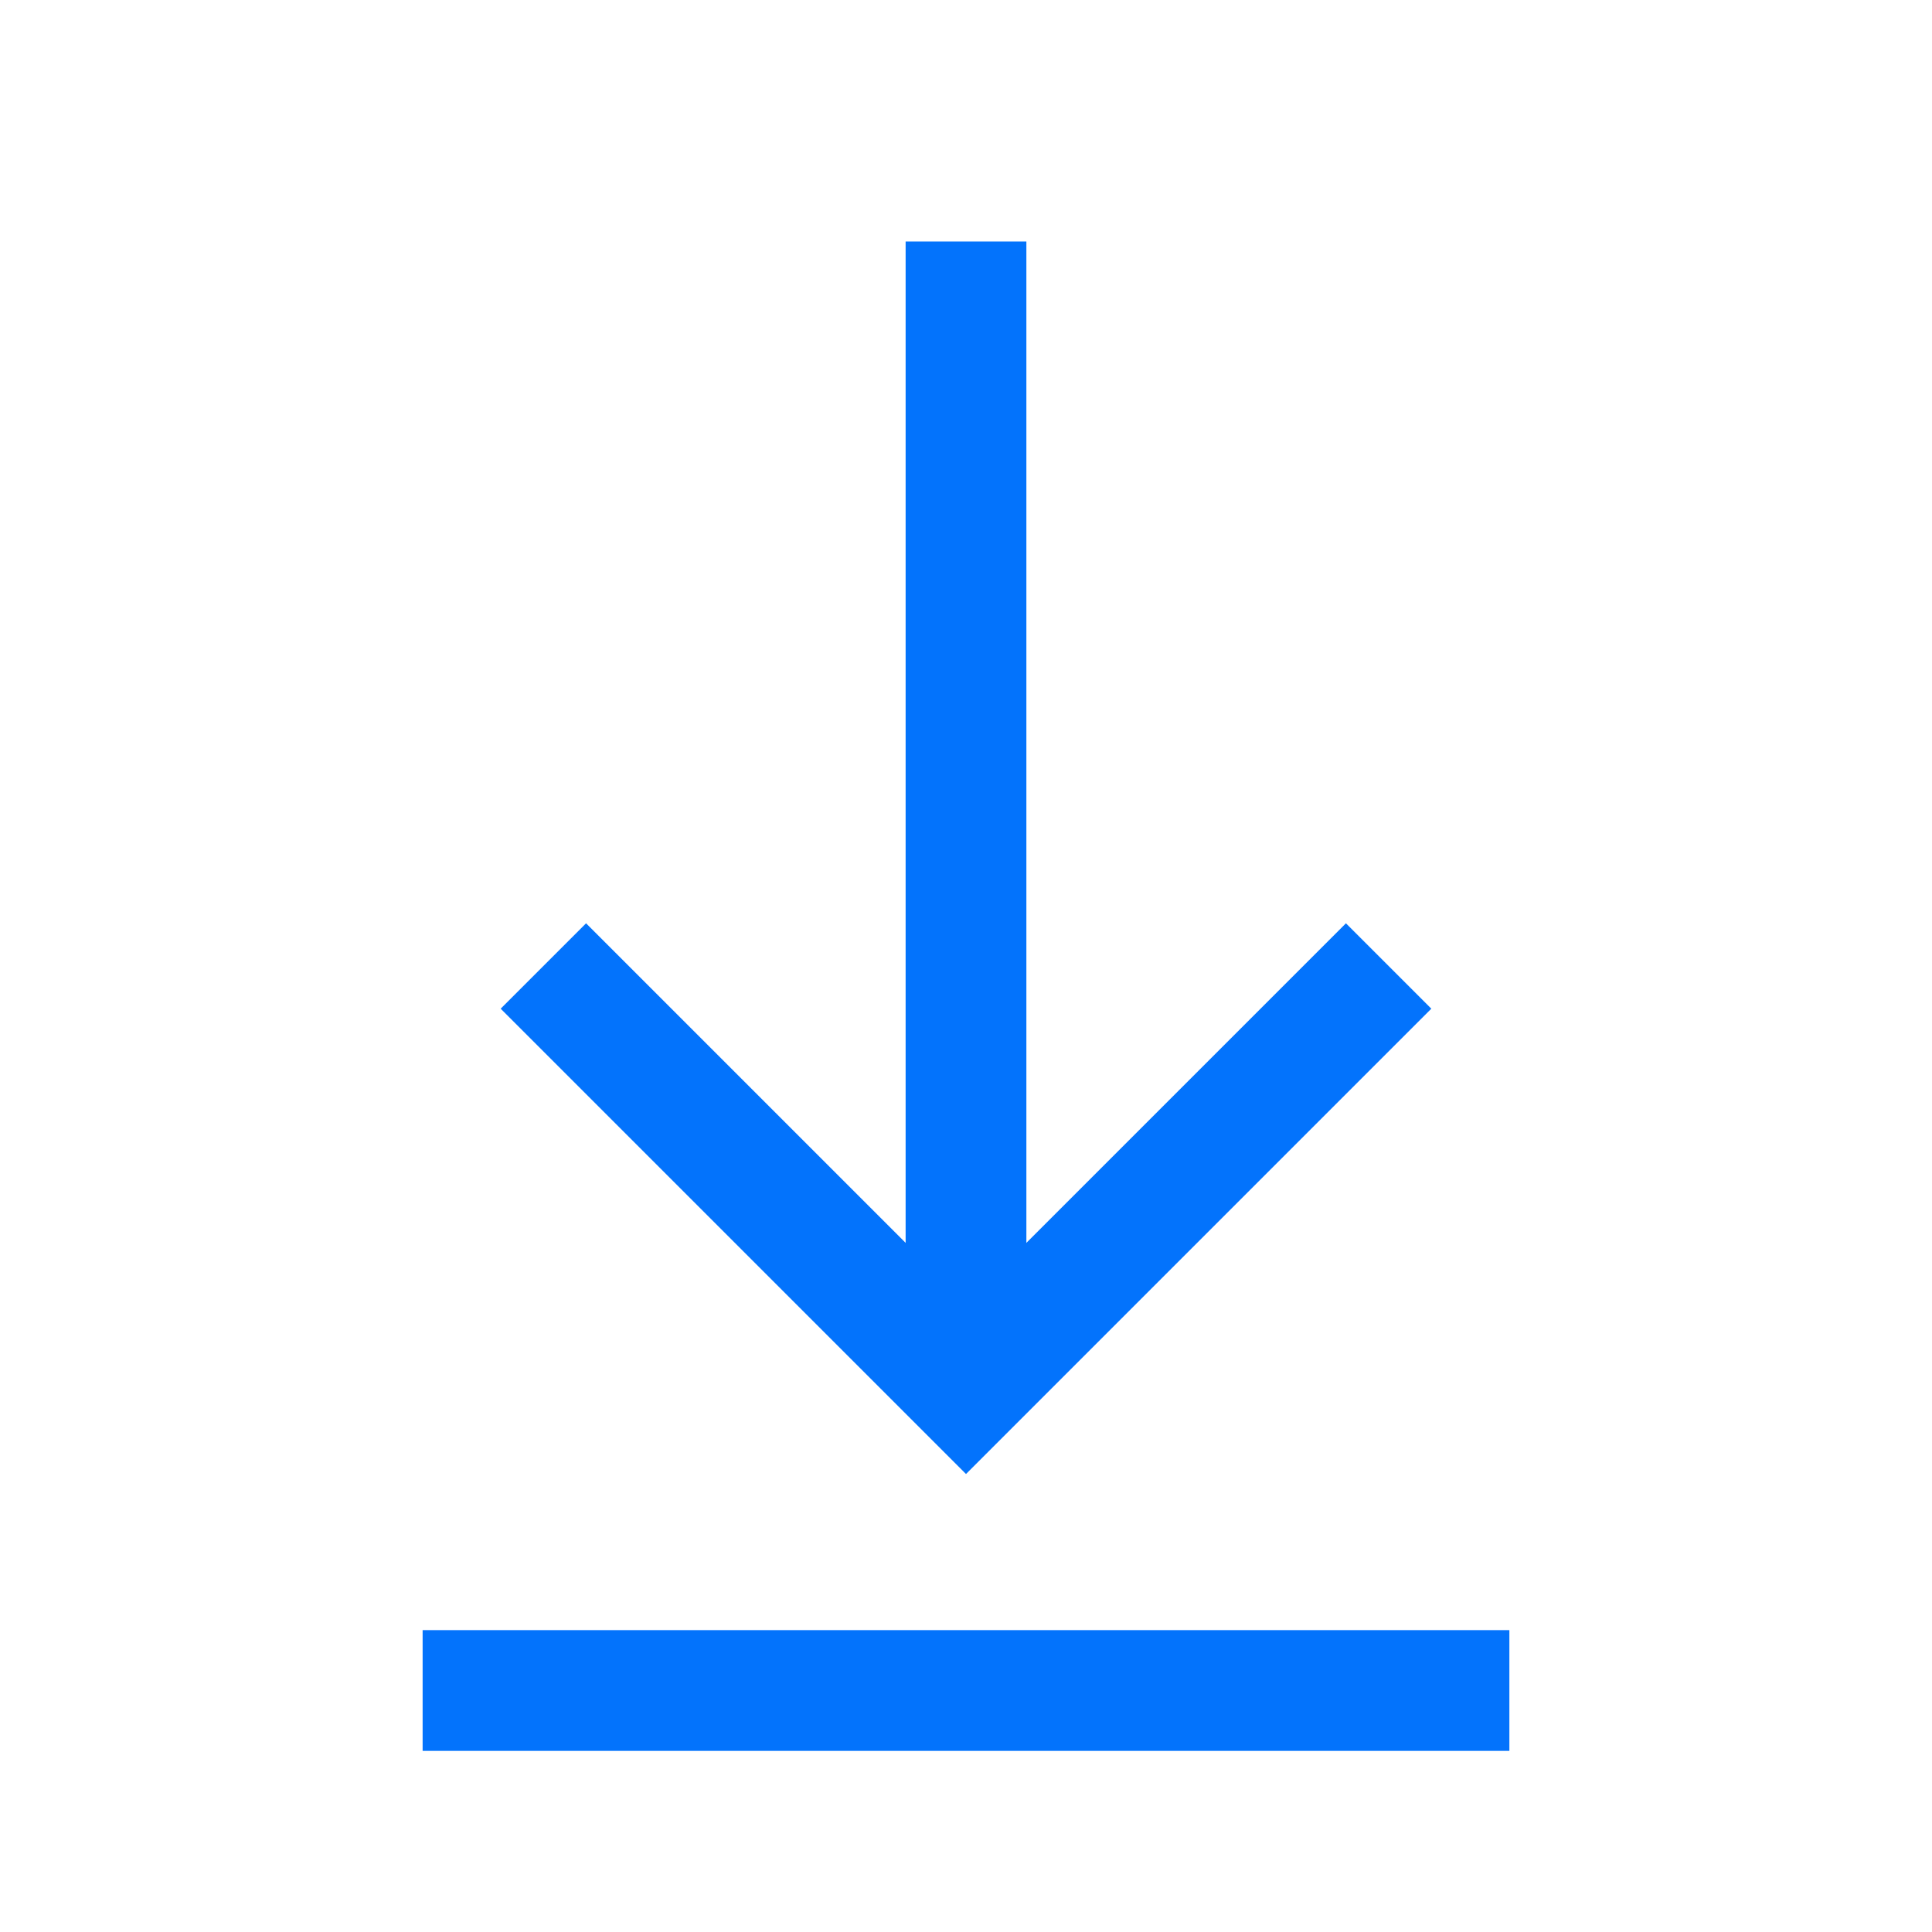 <svg version="1.1" id="Layer_1" xmlns="http://www.w3.org/2000/svg" xmlns:xlink="http://www.w3.org/1999/xlink" 
	 viewBox="0 0 32 32" enable-background="new 0 0 32 32" xml:space="preserve">
<line fill="none" stroke="#0373fc" stroke-width="2" stroke-miterlimit="10" x1="25" y1="28" x2="7" y2="28"/>
<line fill="none" stroke="#0373fc" stroke-width="2" stroke-miterlimit="10" x1="16" y1="23" x2="16" y2="4"/>
<polyline fill="none" stroke="#0373fc" stroke-width="2" stroke-miterlimit="10" points="9,16 16,23 23,16 "/>
</svg>